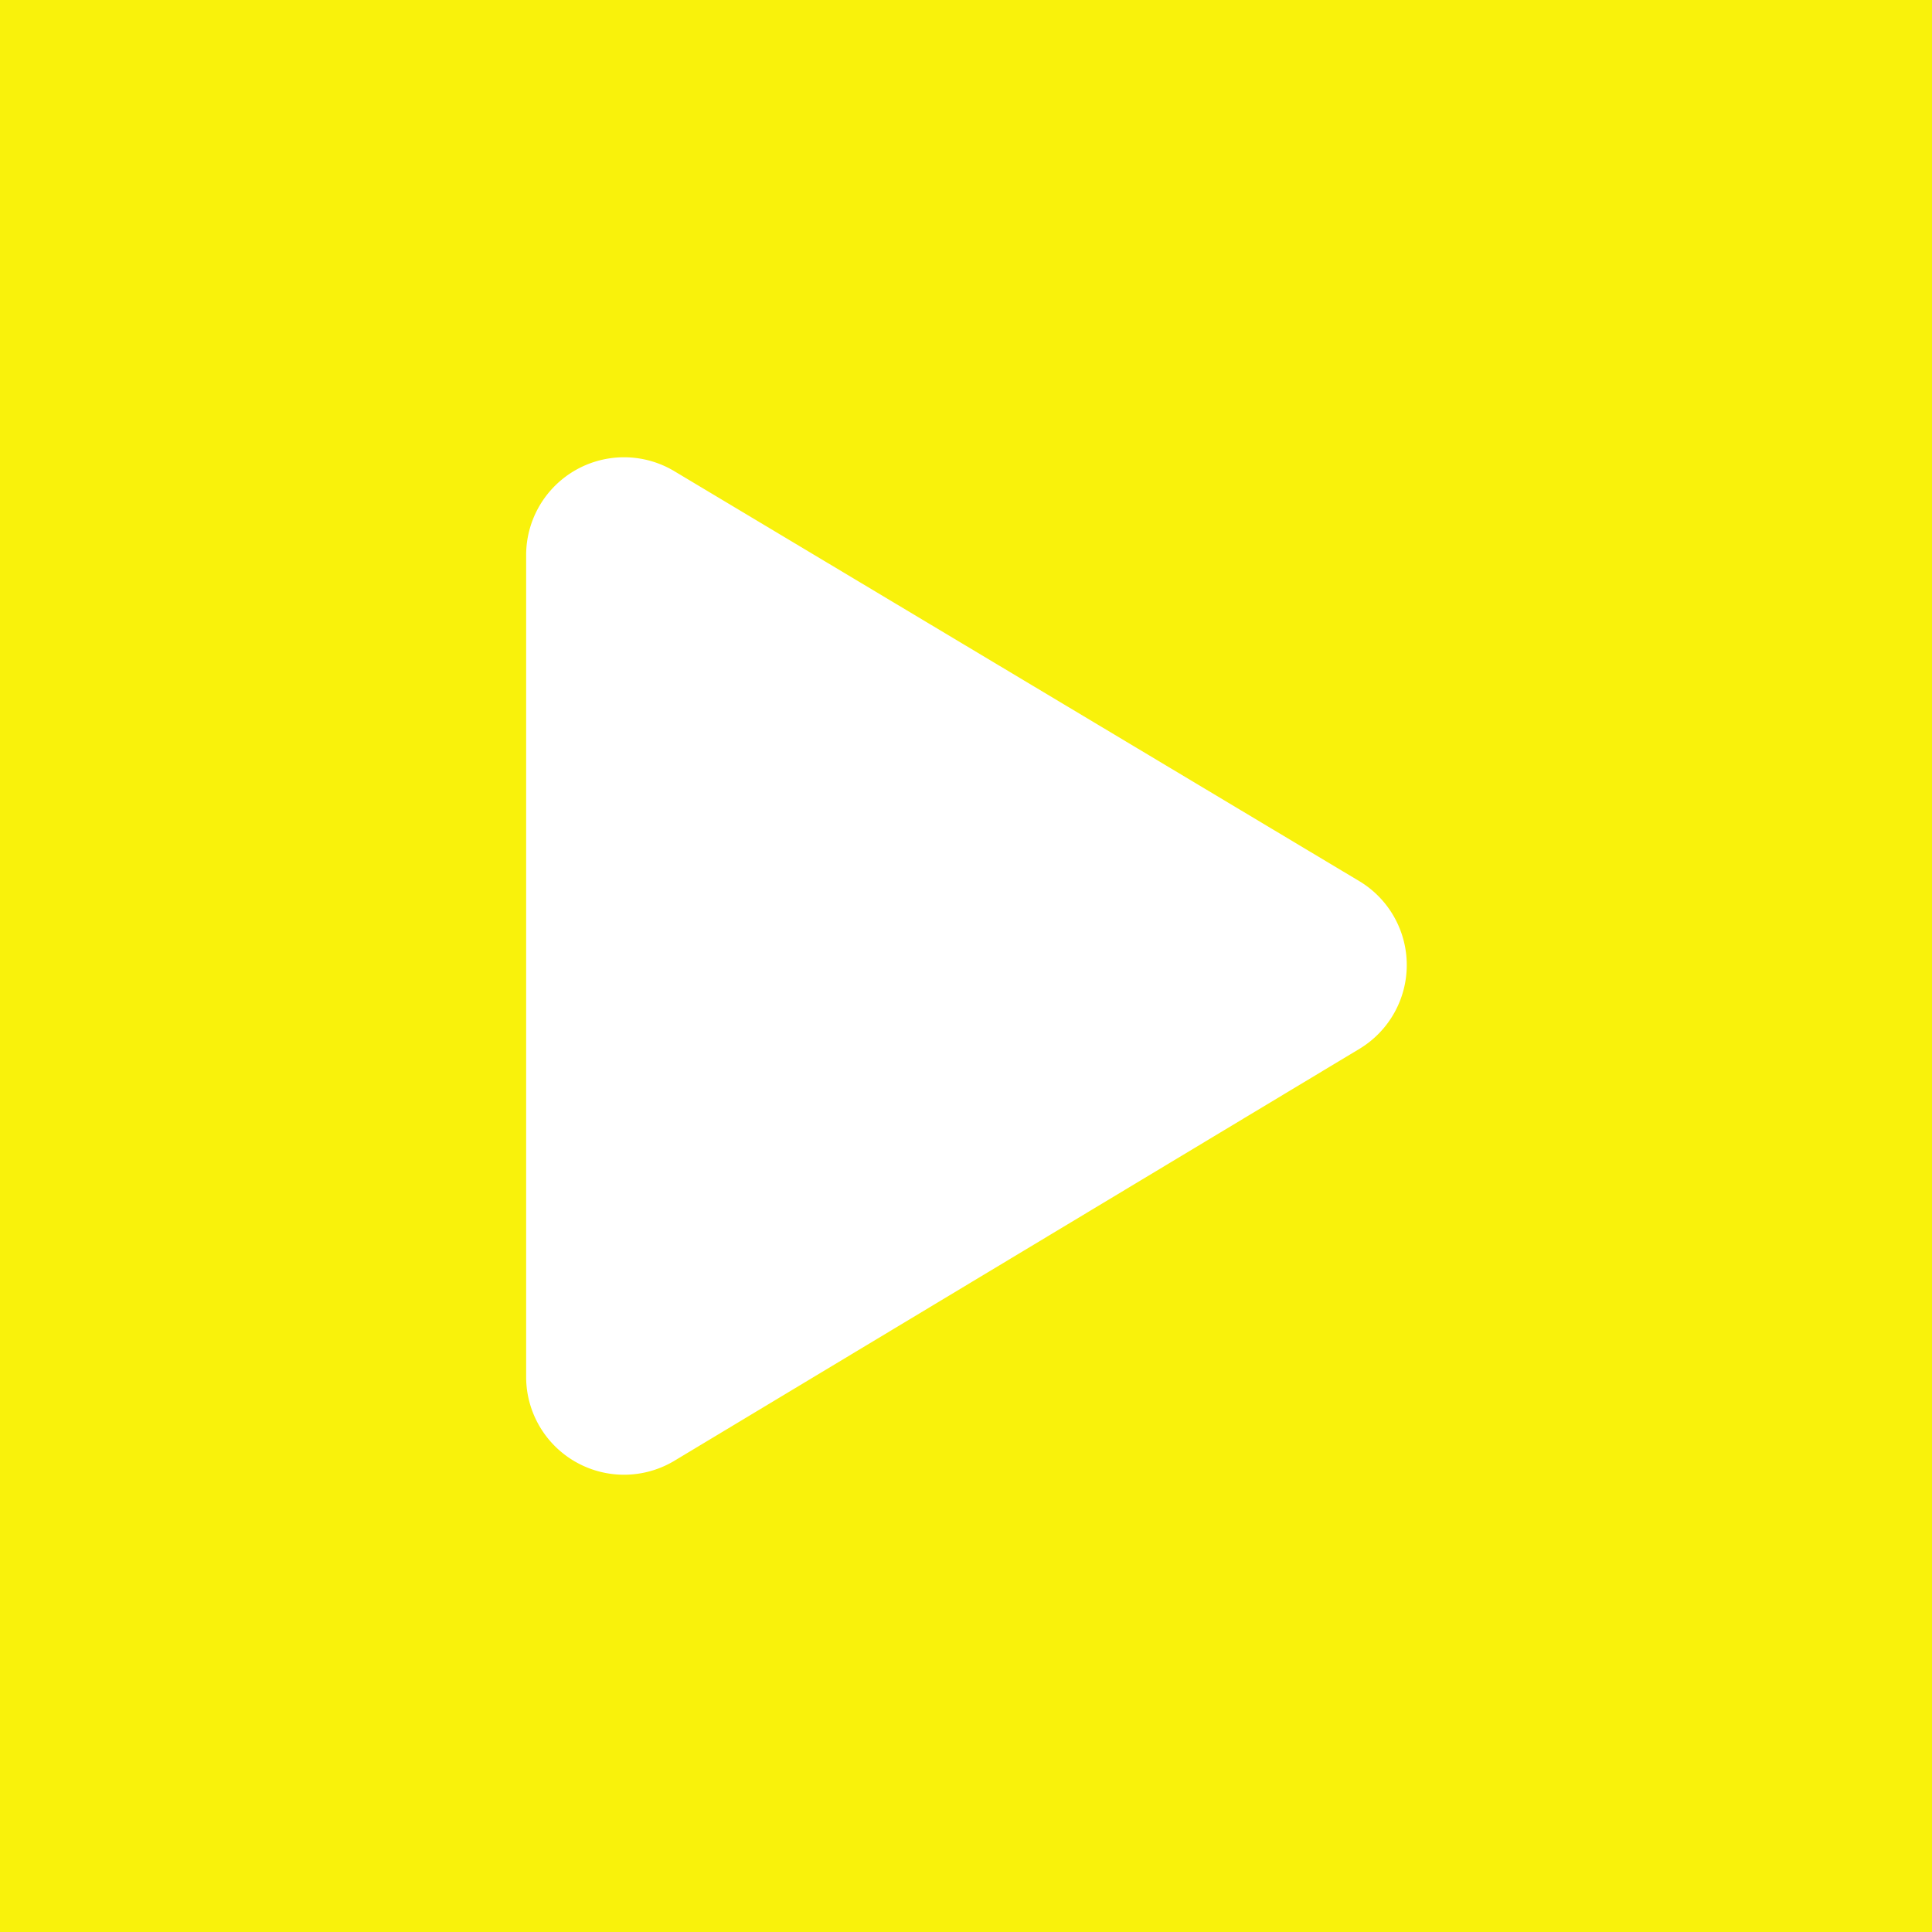 <svg id="Layer_1" data-name="Layer 1" xmlns="http://www.w3.org/2000/svg" viewBox="0 0 30 30"><defs><style>.cls-1{fill:#f9f20b;}.cls-2{fill:#fff;}</style></defs><rect class="cls-1" width="30" height="30"/><path class="cls-2" d="M8.17,21.39V8.61a1.52,1.52,0,0,1,2.29-1.3l10.66,6.38a1.52,1.52,0,0,1,0,2.59L10.46,22.69A1.52,1.52,0,0,1,8.17,21.39Z" transform="translate(0 0)"/></svg>